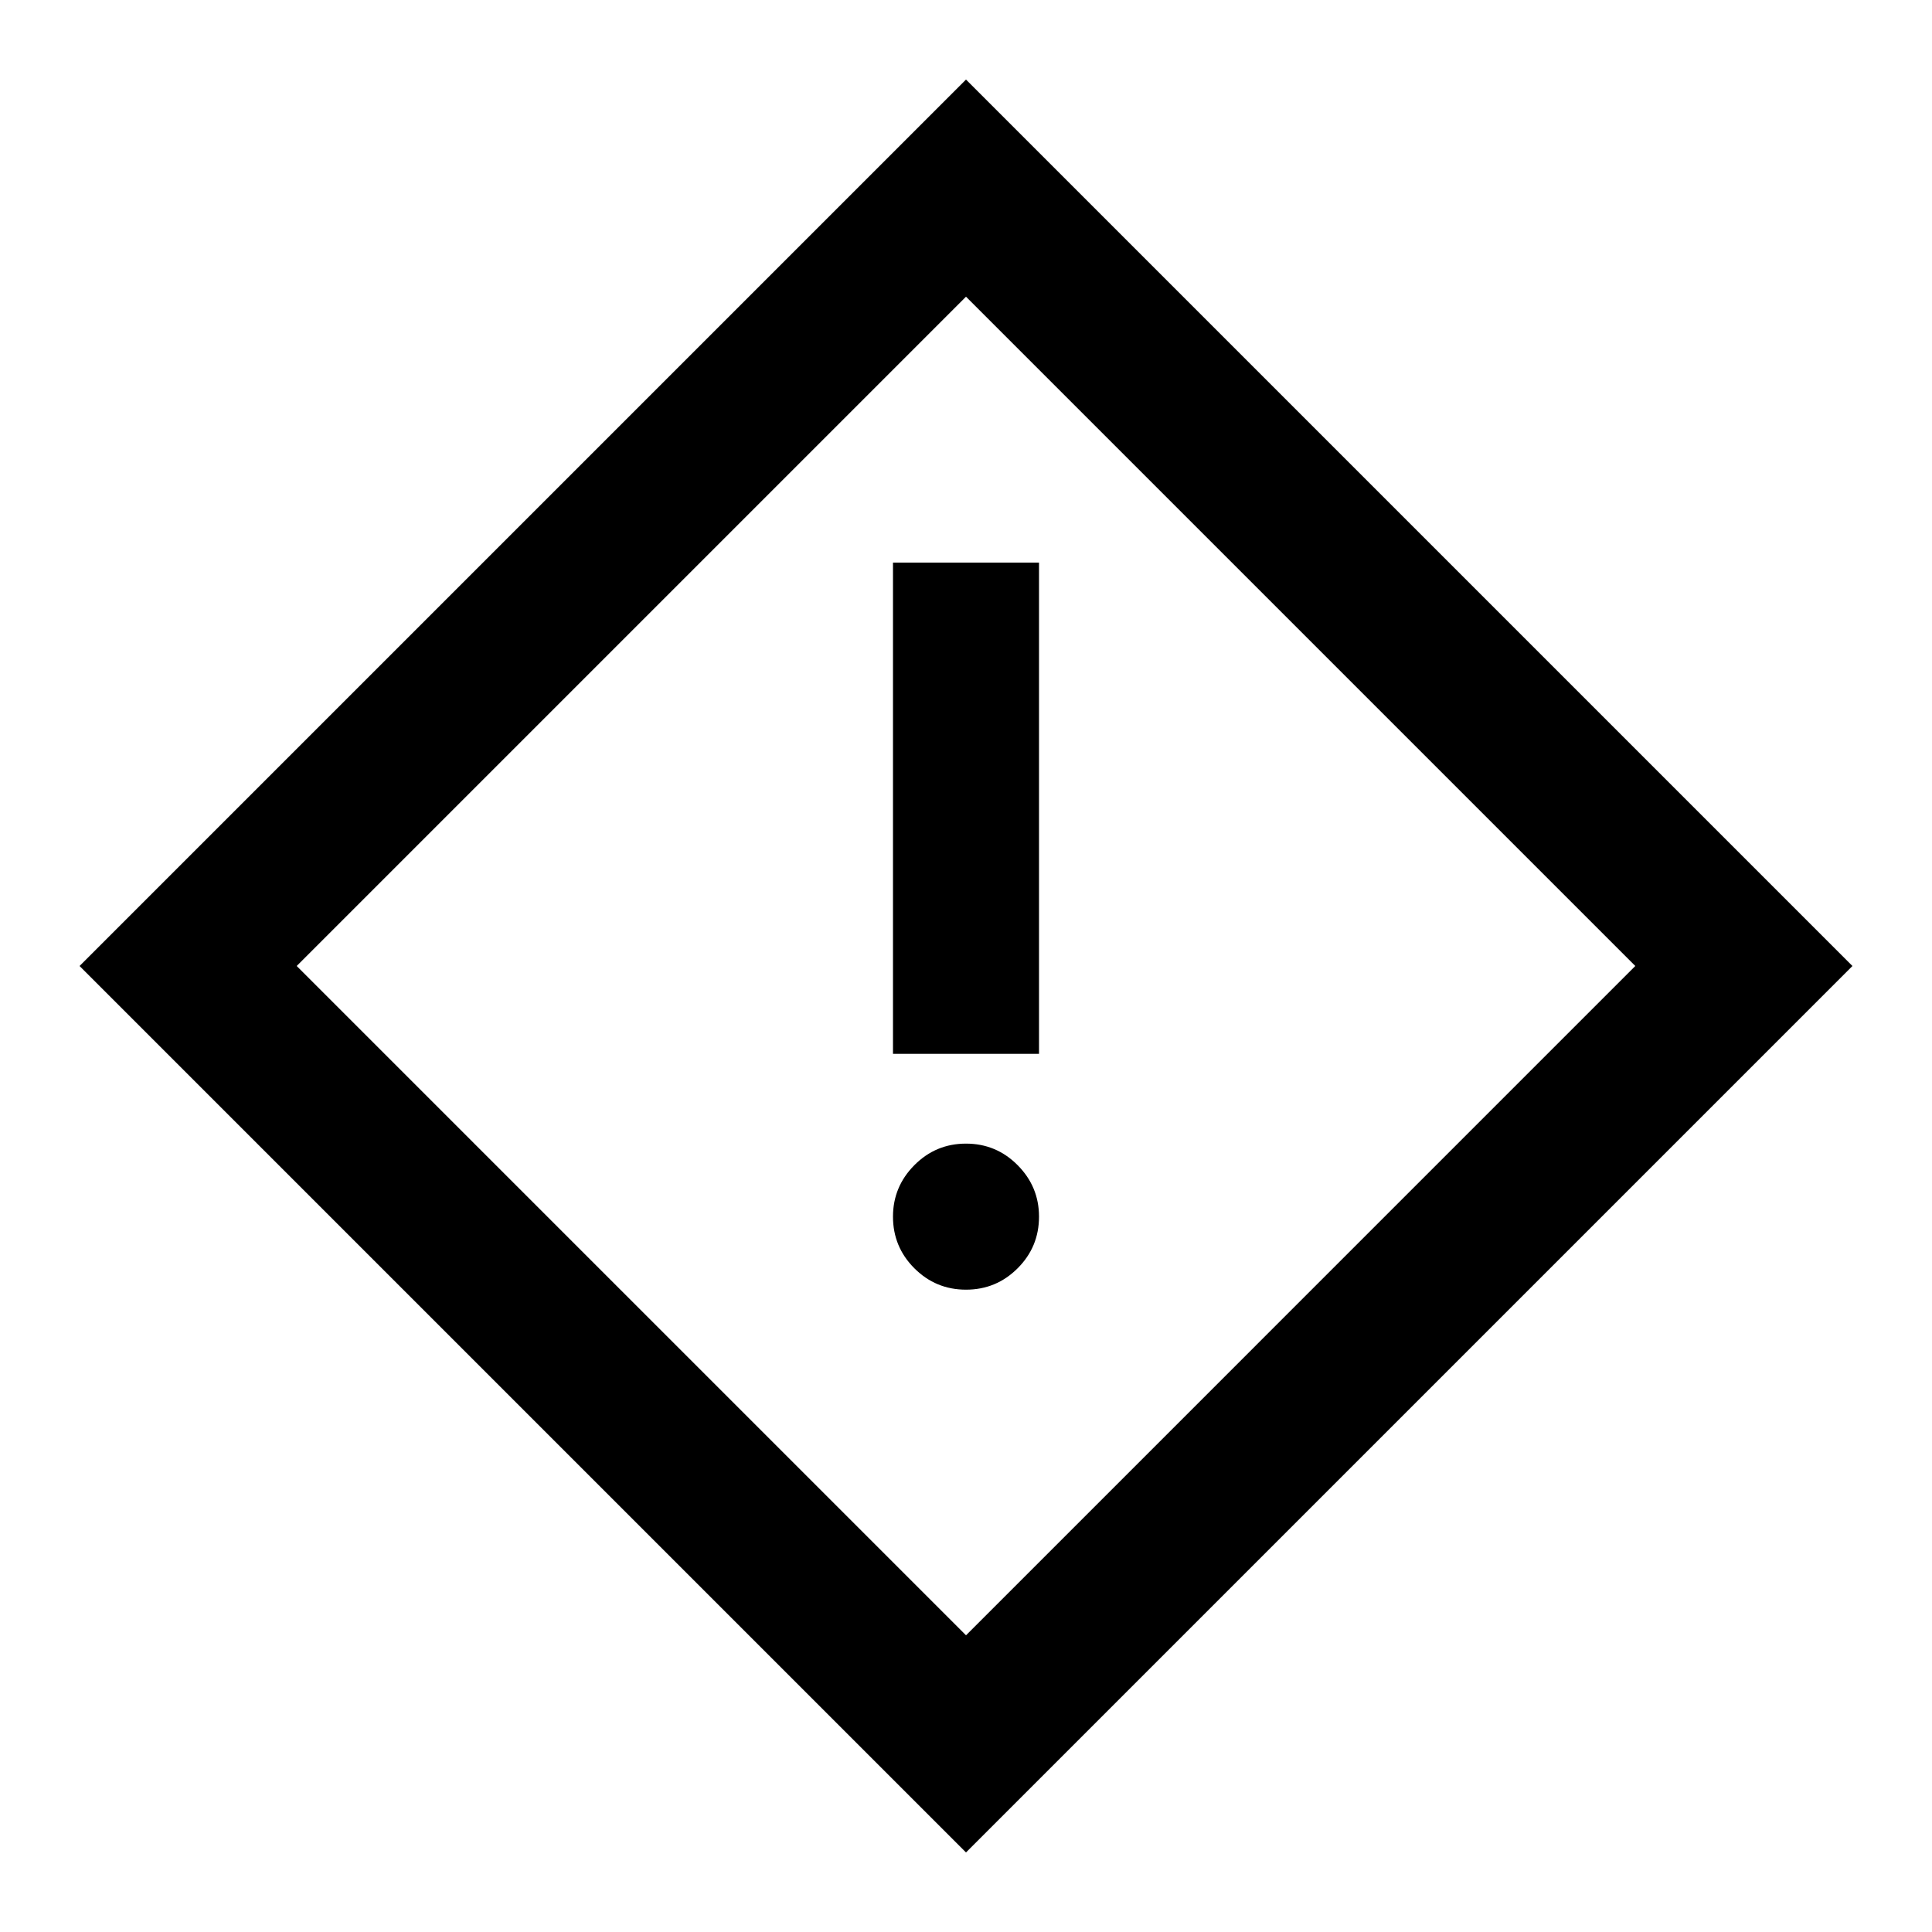 <svg xmlns="http://www.w3.org/2000/svg" height="40" viewBox="0 -960 960 960" width="40"><path d="M443.72-436.36h72.56v-244.1h-72.56v244.1ZM480-319.17q15.03 0 25.66-10.63 10.62-10.62 10.62-25.66 0-14.87-10.62-25.57-10.63-10.71-25.66-10.71t-25.66 10.71q-10.62 10.7-10.62 25.57 0 15.04 10.62 25.66 10.63 10.63 25.66 10.63Zm0 279.64L39.53-480 480-920.47 920.47-480 480-39.53Zm0-107.9L812.57-480 480-812.57 147.43-480 480-147.43ZM480-480Z"/></svg>